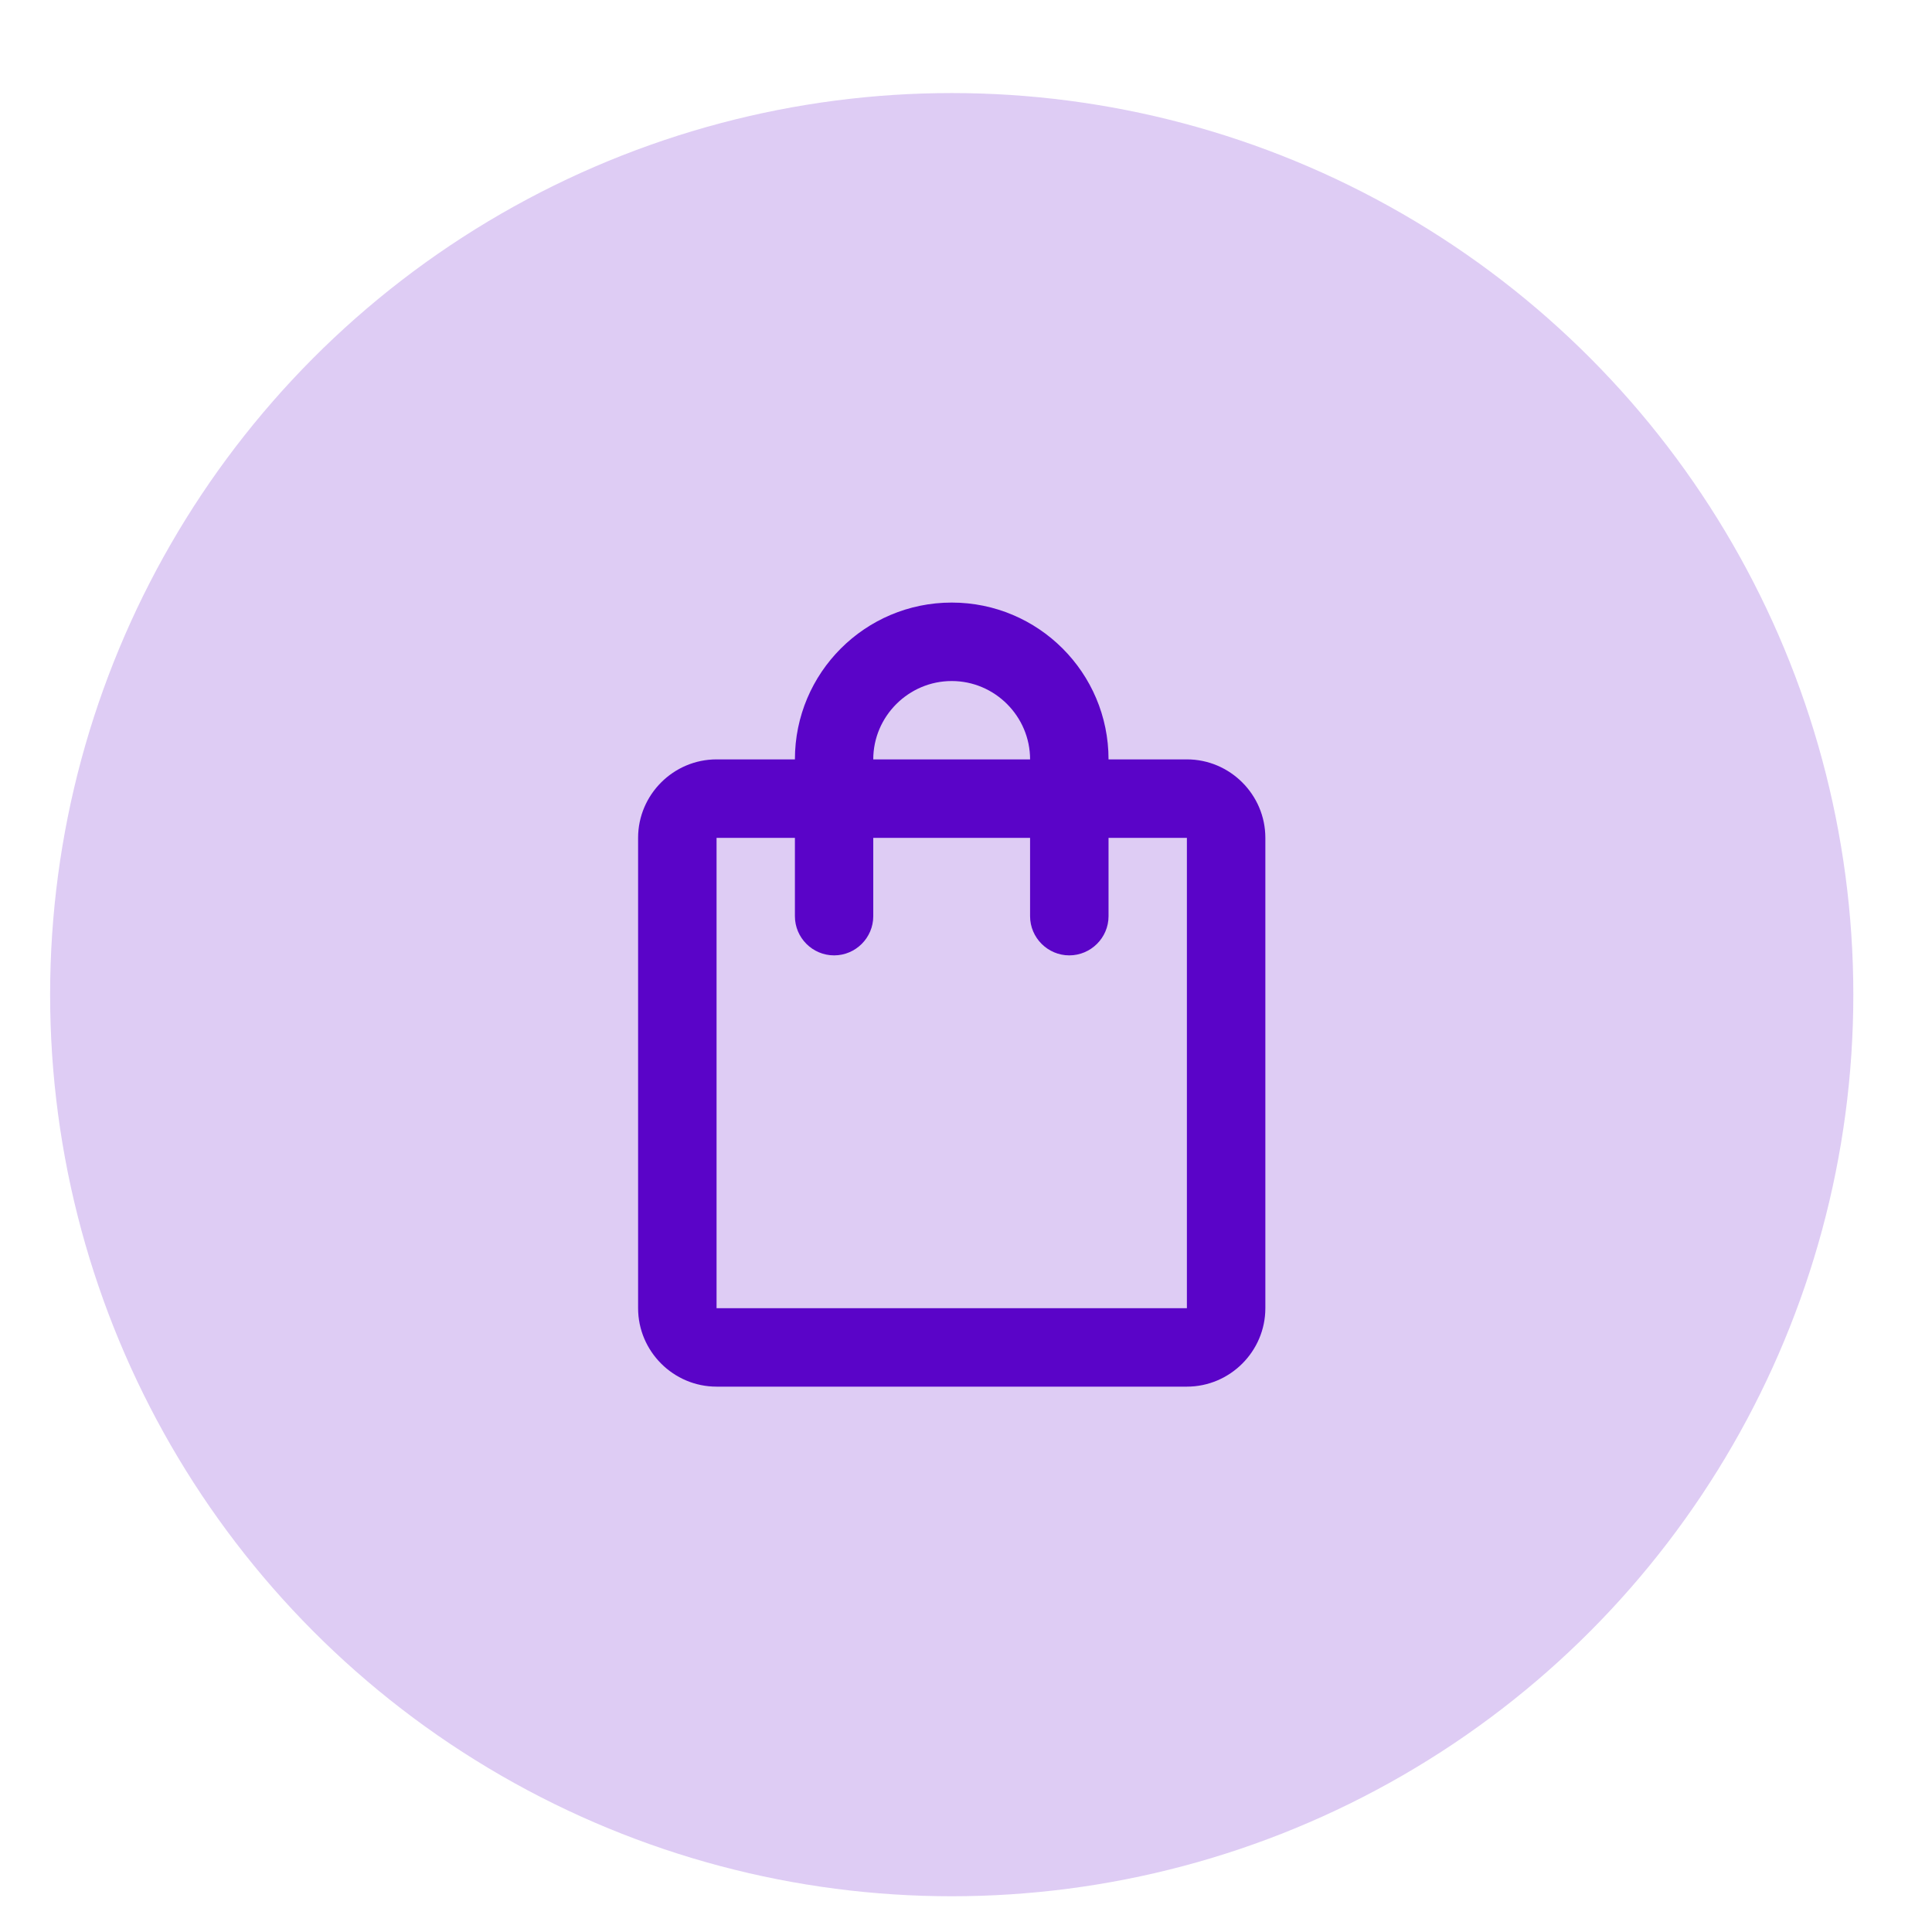 <svg width="18" height="18" viewBox="0 0 18 18" fill="none" xmlns="http://www.w3.org/2000/svg">
<circle cx="8.867" cy="9.267" r="8.4" fill="#5A04C8" fill-opacity="0.2"/>
<path d="M11.058 7.075H10.328C10.328 6.268 9.674 5.614 8.867 5.614C8.06 5.614 7.406 6.268 7.406 7.075H6.676C6.274 7.075 5.945 7.404 5.945 7.806V12.188C5.945 12.59 6.274 12.919 6.676 12.919H11.058C11.46 12.919 11.789 12.59 11.789 12.188V7.806C11.789 7.404 11.46 7.075 11.058 7.075ZM8.867 6.345C9.269 6.345 9.597 6.674 9.597 7.075H8.136C8.136 6.674 8.465 6.345 8.867 6.345ZM11.058 12.188H6.676V7.806H7.406V8.536C7.406 8.737 7.57 8.901 7.771 8.901C7.972 8.901 8.136 8.737 8.136 8.536V7.806H9.597V8.536C9.597 8.737 9.762 8.901 9.962 8.901C10.163 8.901 10.328 8.737 10.328 8.536V7.806H11.058V12.188Z" fill="#5A04C8"/>
</svg>
